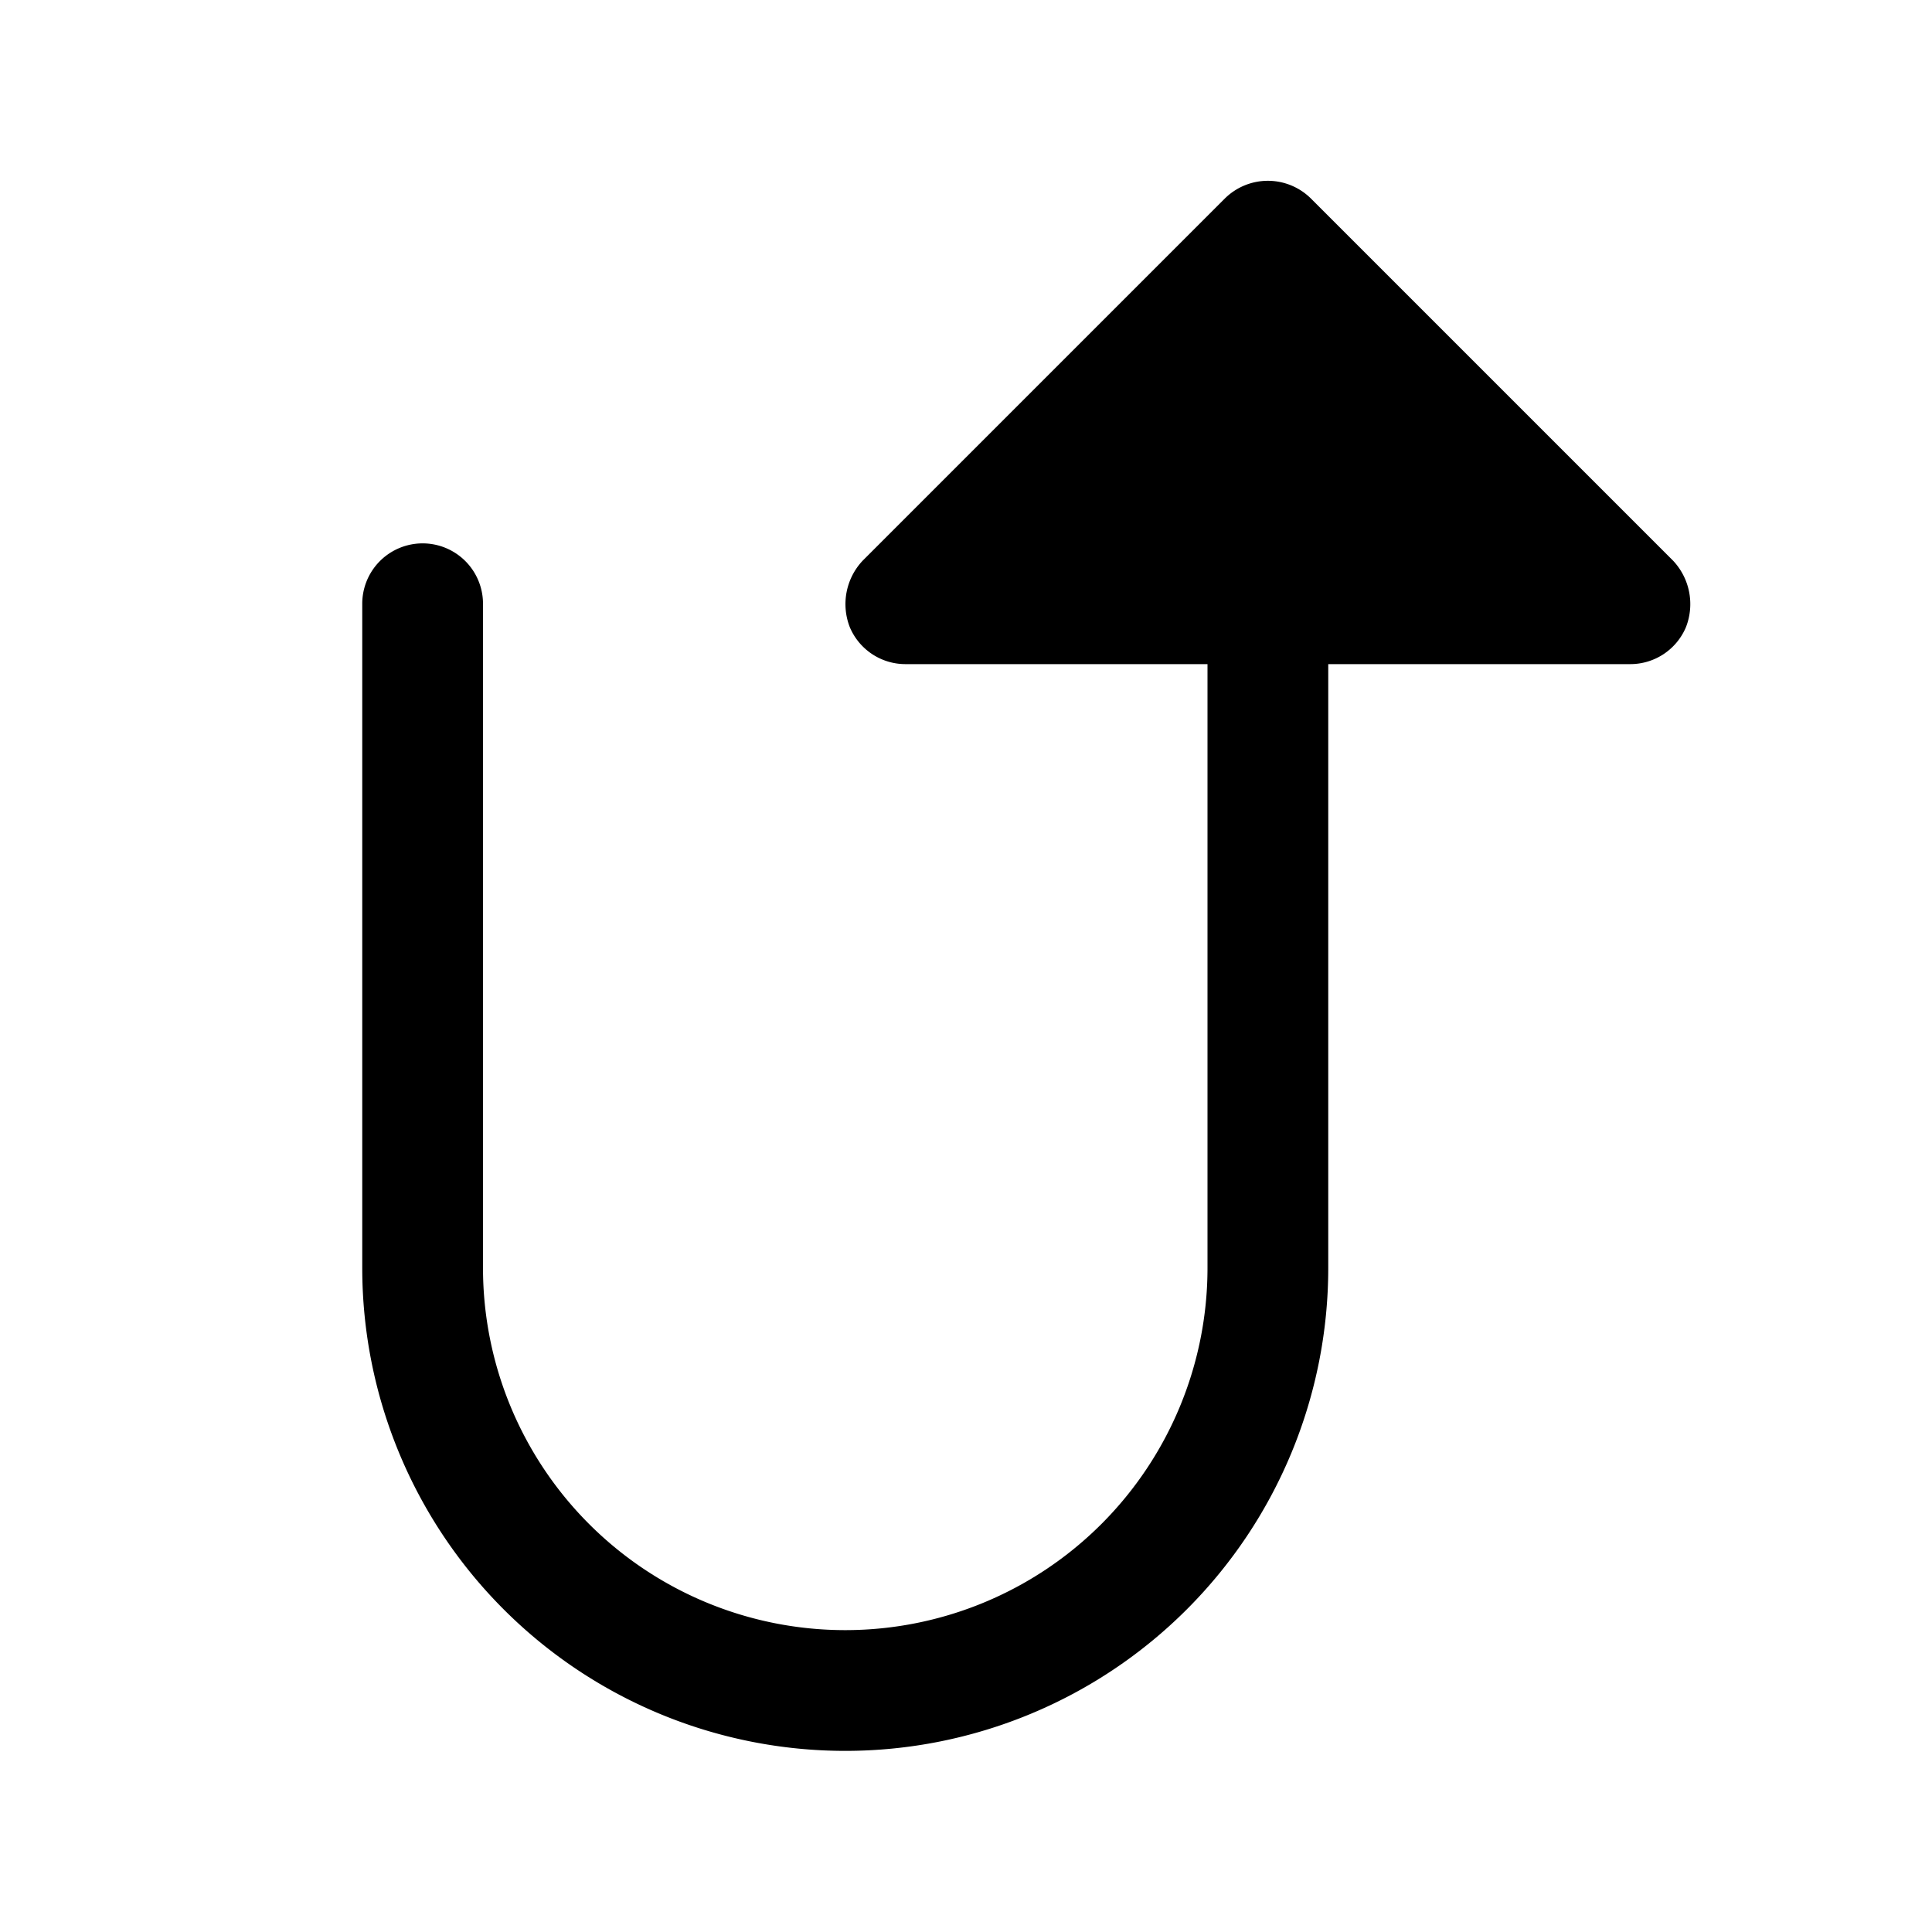 <svg xmlns="http://www.w3.org/2000/svg" viewBox="0 0 32 32" fill="currentColor" aria-hidden="true">
  <path d="M27.925 10.387A1 1 0 0127 11h-5v10a8 8 0 01-16 0V10a1 1 0 012 0v11a6 6 0 0012 0V11h-5a1 1 0 01-.925-.613 1.05 1.05 0 01.213-1.1l6-6a1.013 1.013 0 011.424 0l6 6a1.05 1.05 0 01.213 1.1z"/>
</svg>
